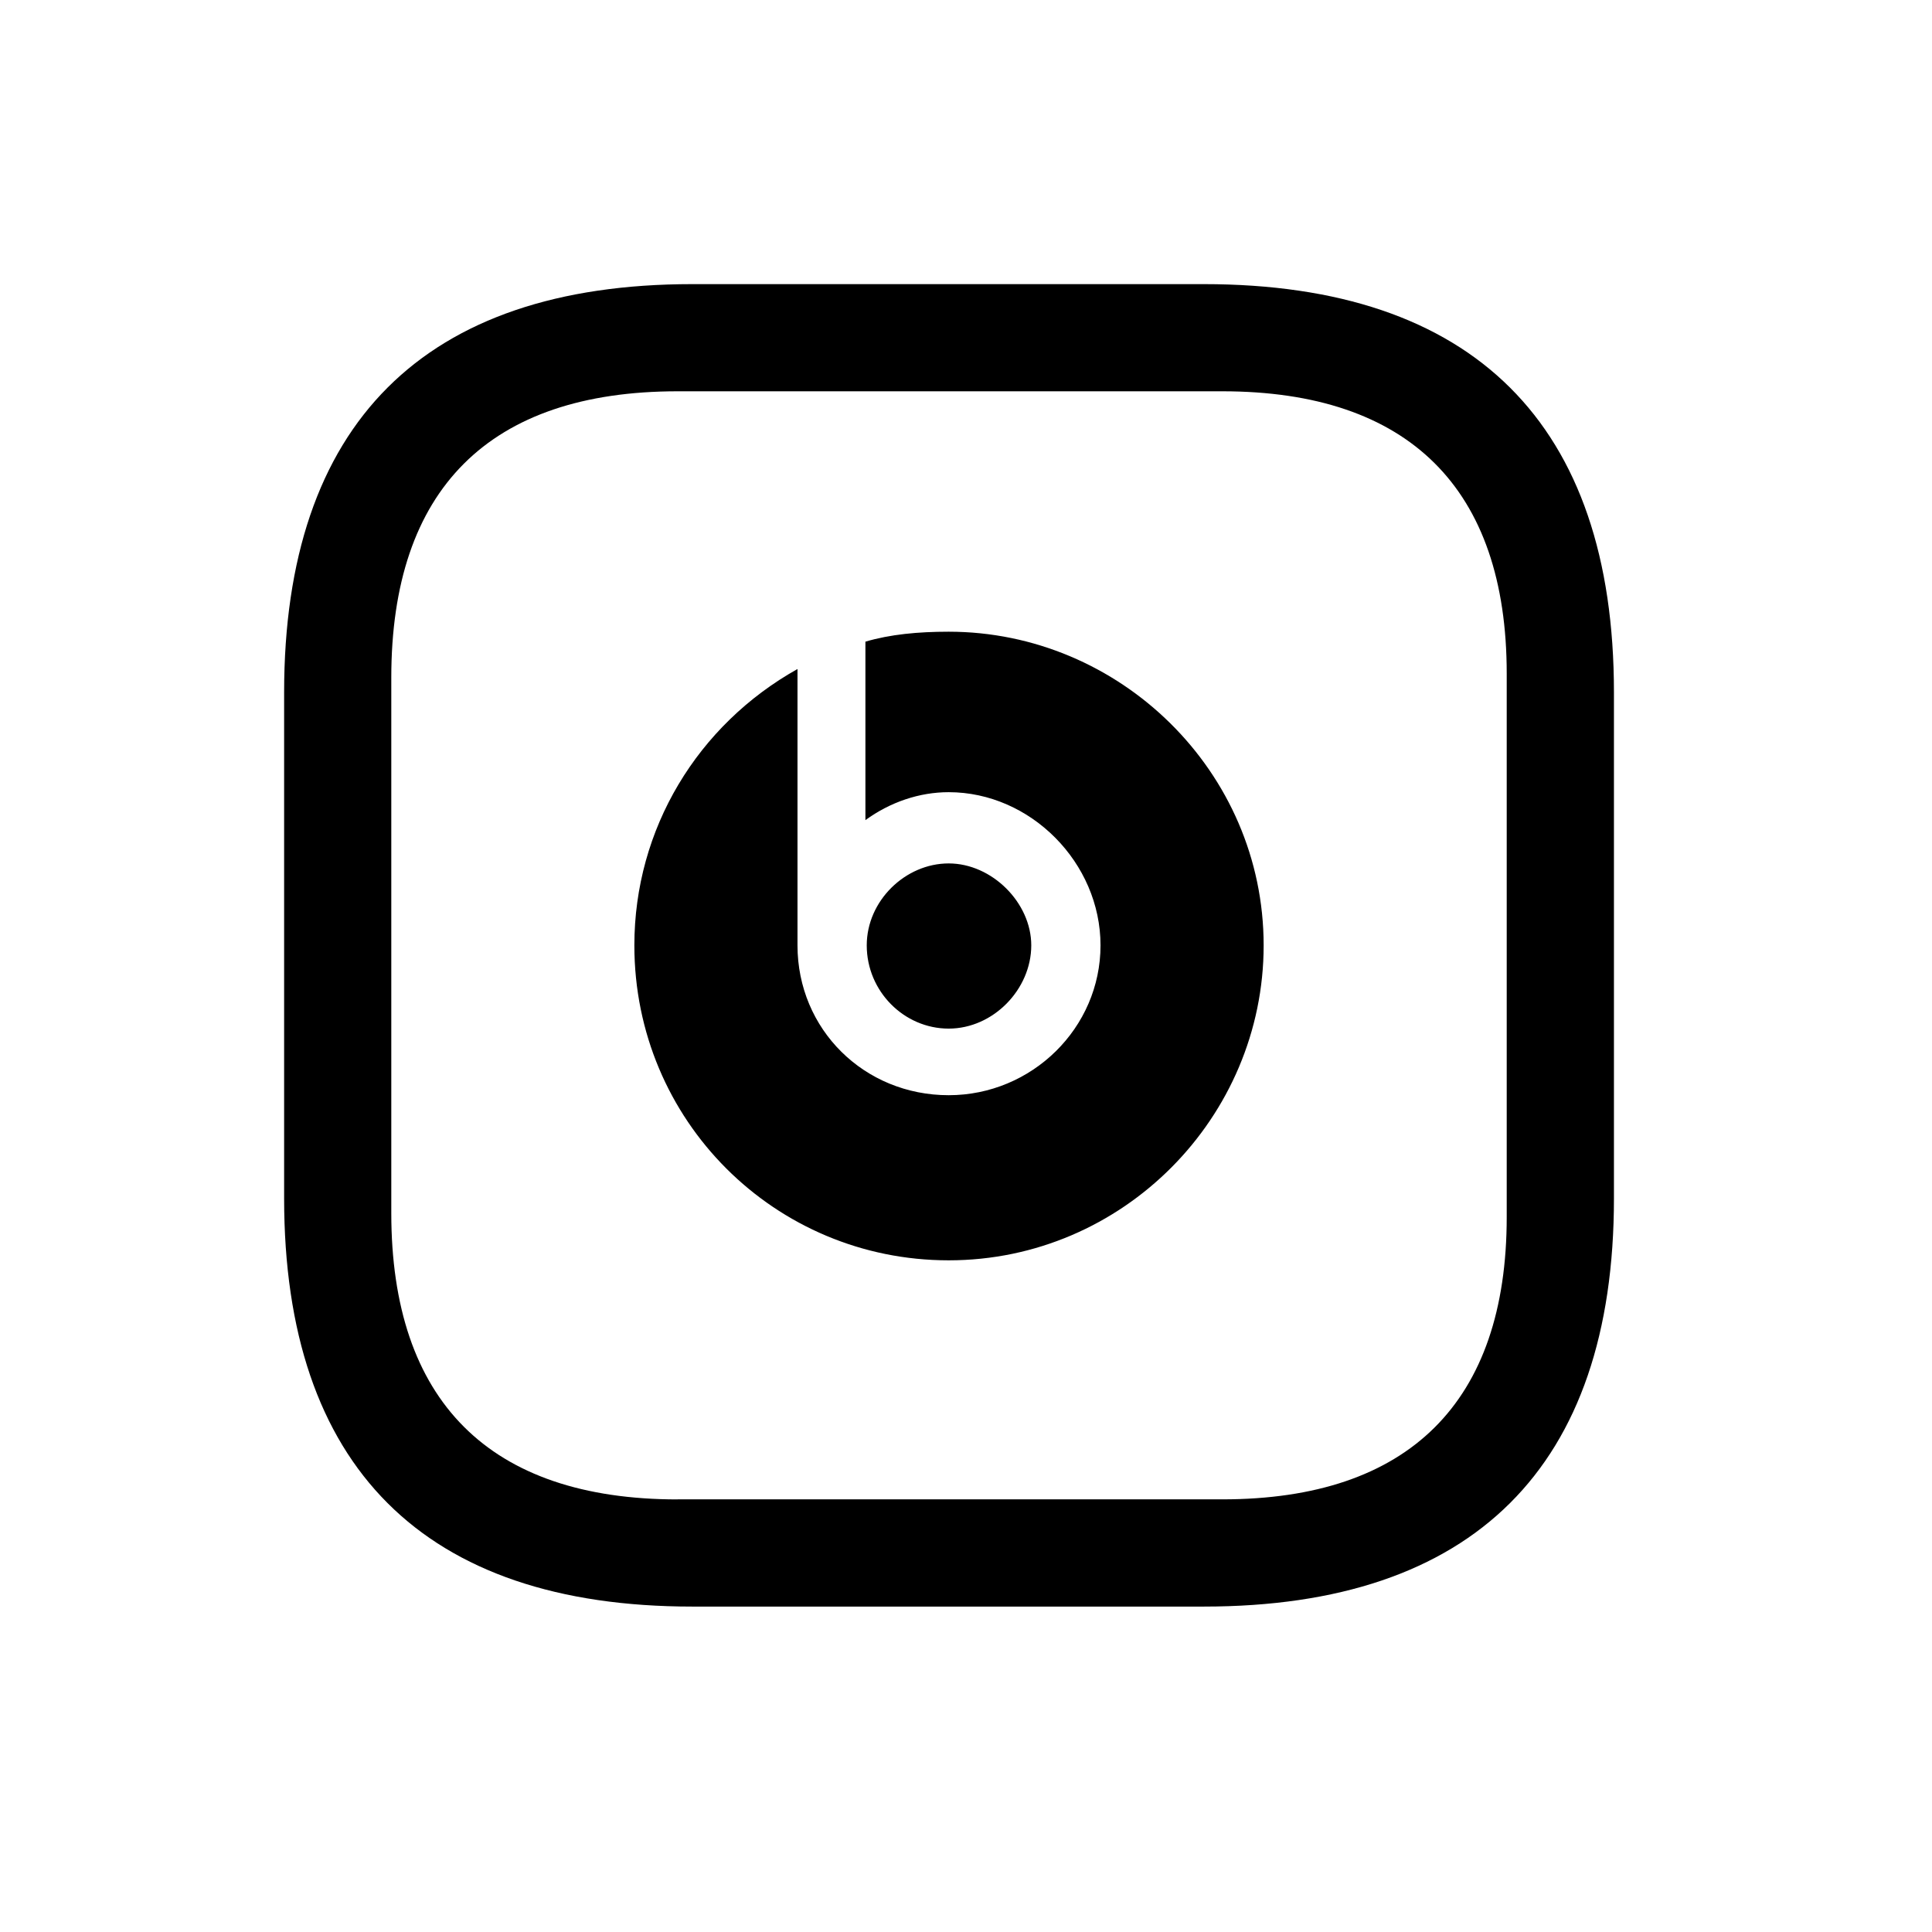 <!-- Generated by IcoMoon.io -->
<svg version="1.1" xmlns="http://www.w3.org/2000/svg" width="32" height="32" viewBox="0 0 32 32">
<title>beats-powerbeatspro-chargingcase</title>
<path d="M11.467 26.61h8.471c4.467 0 6.794-2.316 6.794-6.761v-8.382c0-4.445-2.327-6.761-6.794-6.761h-8.471c-4.445 0-6.761 2.316-6.761 6.761v8.382c0 4.445 2.316 6.761 6.761 6.761zM11.224 24.835c-3.121 0-4.743-1.632-4.743-4.743v-8.868c0-3.121 1.621-4.743 4.743-4.743h9.022c3.088 0 4.71 1.61 4.71 4.677v9c0 3.066-1.621 4.676-4.71 4.676h-9.022zM15.713 20.875c2.89 0 5.217-2.371 5.217-5.217 0-2.879-2.382-5.195-5.217-5.195-0.507 0-0.971 0.044-1.379 0.165v2.956c0.408-0.298 0.893-0.463 1.379-0.463 1.357 0 2.515 1.169 2.515 2.537s-1.136 2.482-2.515 2.482c-1.401 0-2.504-1.092-2.504-2.482v-4.577c-1.655 0.927-2.702 2.647-2.702 4.577 0 2.901 2.327 5.217 5.206 5.217zM15.713 17.037c0.739 0 1.368-0.651 1.368-1.379 0-0.706-0.651-1.357-1.368-1.357s-1.357 0.618-1.357 1.357c0 0.761 0.618 1.379 1.357 1.379z"></path>
</svg>
